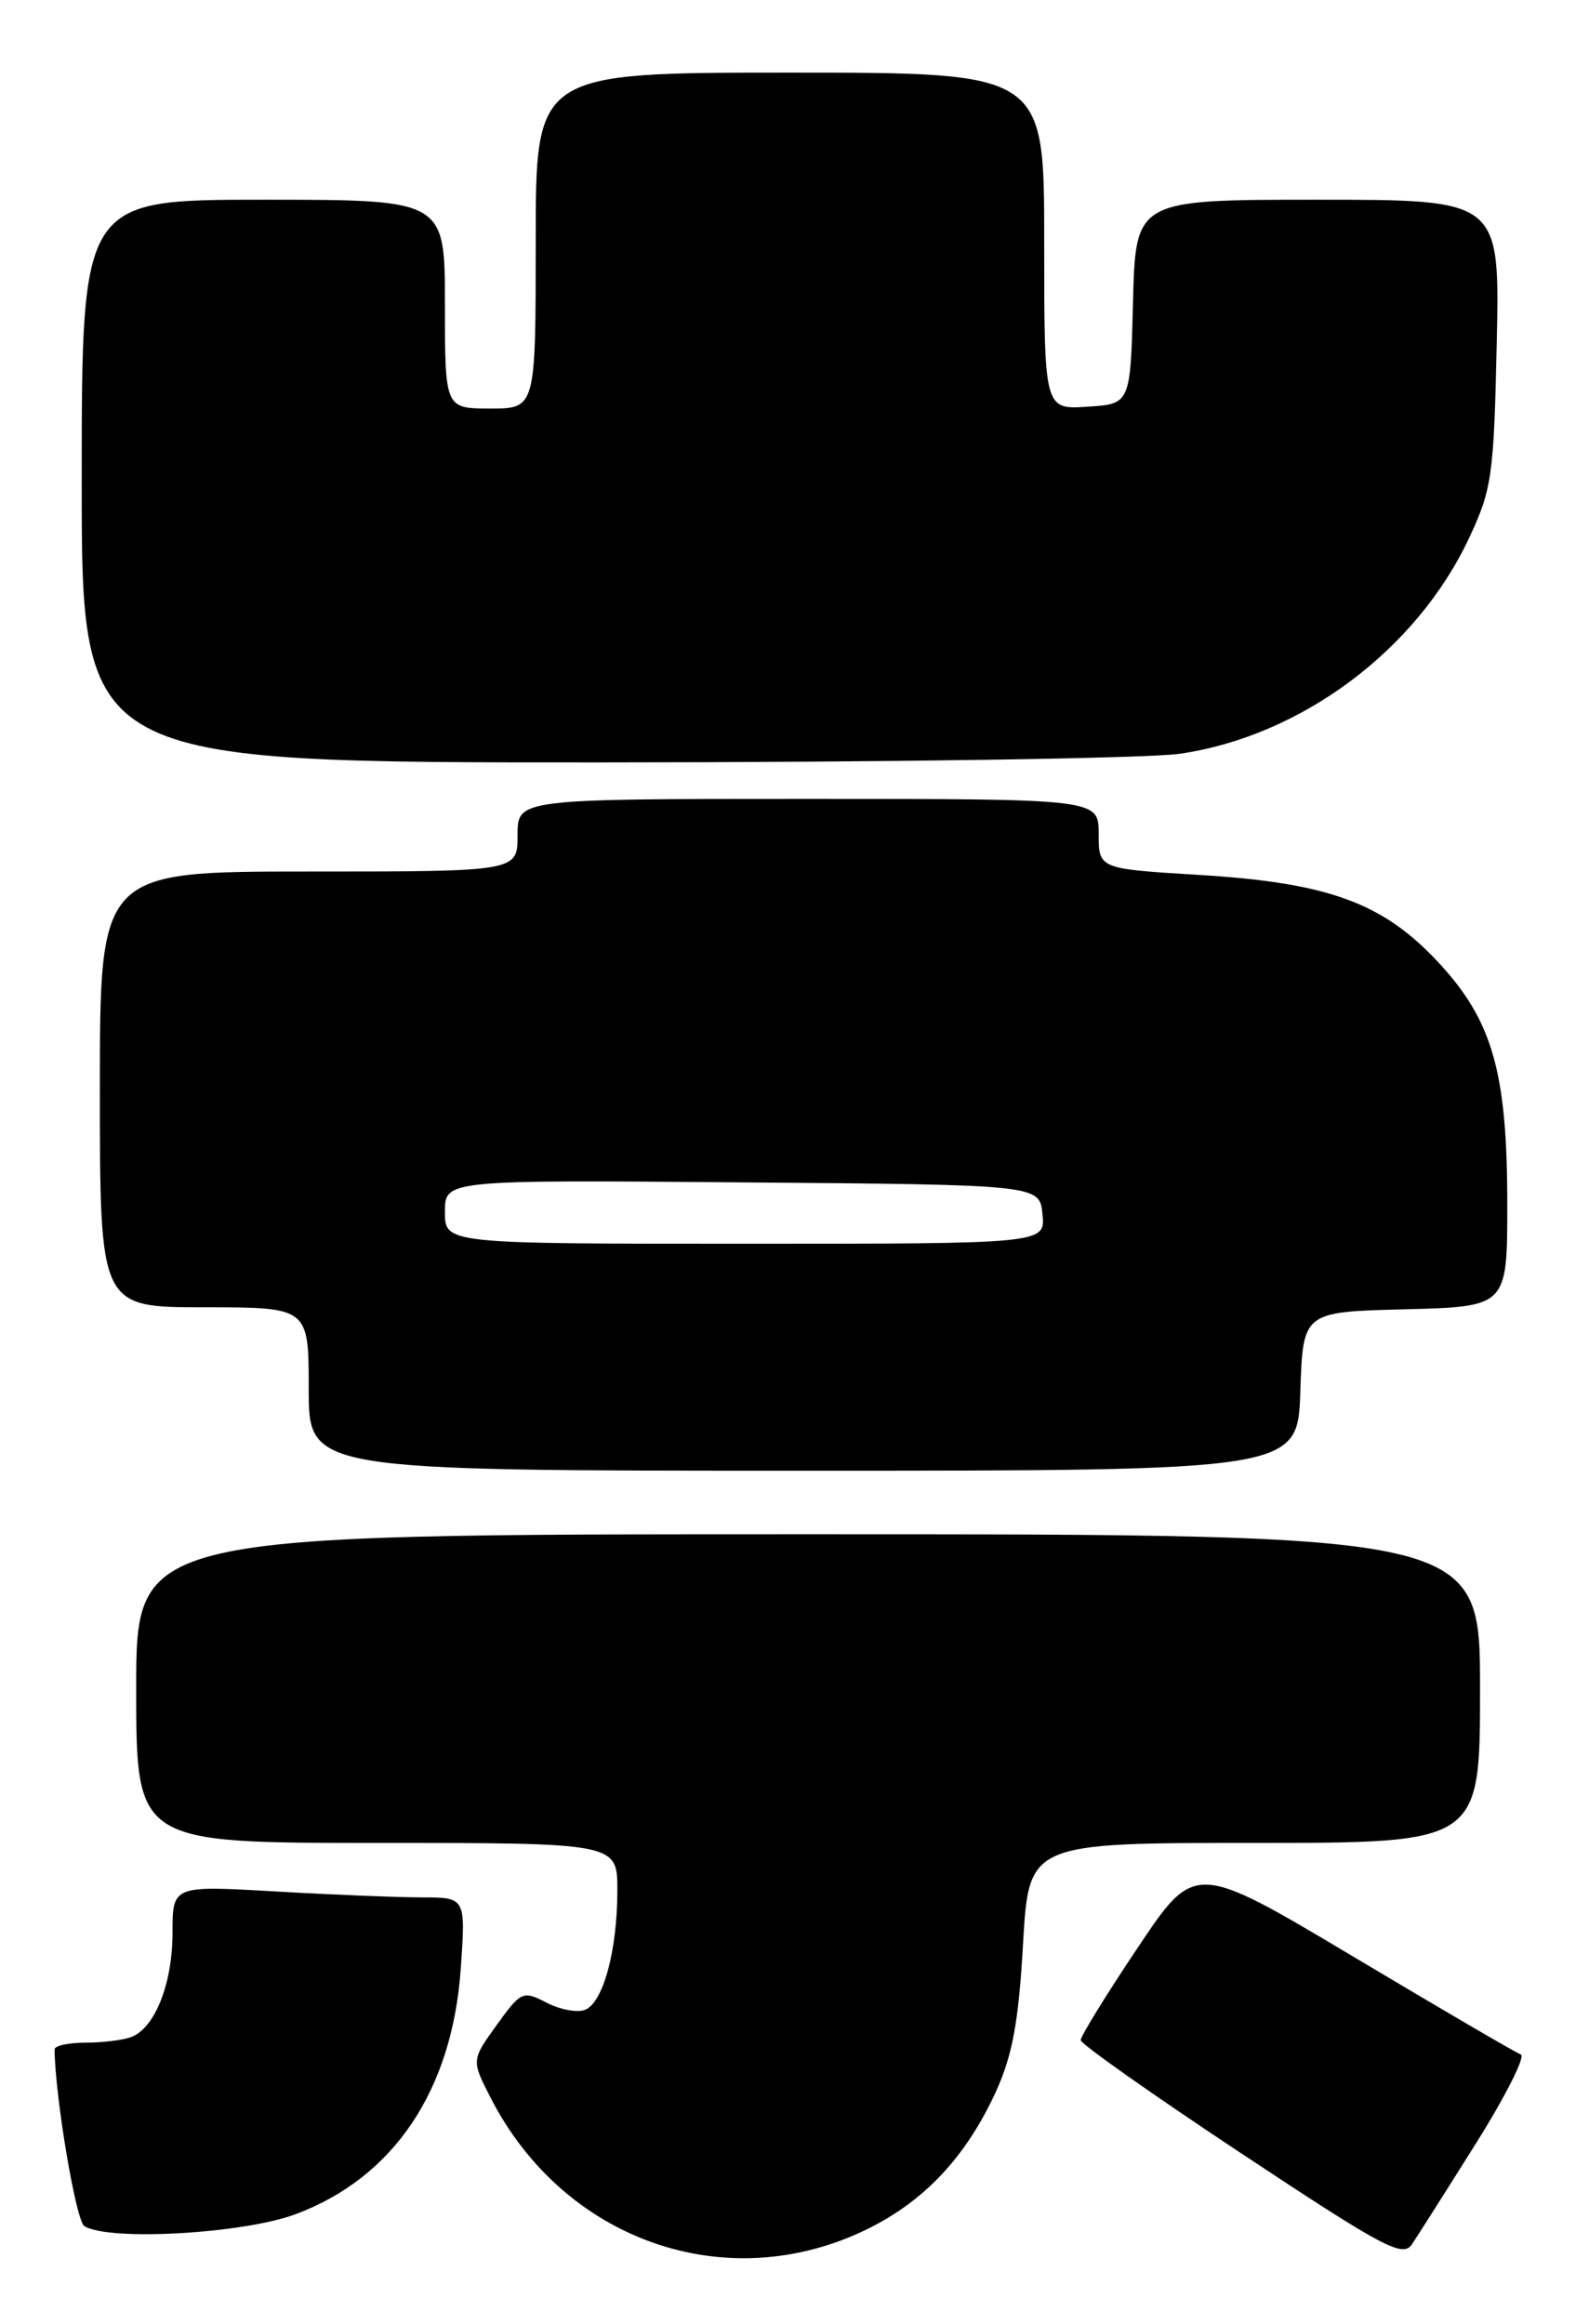 <?xml version="1.0" encoding="UTF-8" standalone="no"?>
<!DOCTYPE svg PUBLIC "-//W3C//DTD SVG 1.1//EN" "http://www.w3.org/Graphics/SVG/1.1/DTD/svg11.dtd" >
<svg xmlns="http://www.w3.org/2000/svg" xmlns:xlink="http://www.w3.org/1999/xlink" version="1.1" viewBox="0 0 175 256">
 <g >
 <path fill="currentColor"
d=" M 95.49 245.55 C 101.82 242.45 106.39 237.57 109.67 230.42 C 111.50 226.41 112.18 222.75 112.67 214.12 C 113.31 203.00 113.31 203.00 138.15 203.00 C 163.00 203.00 163.00 203.00 163.00 186.00 C 163.00 169.00 163.00 169.00 89.00 169.00 C 15.00 169.00 15.00 169.00 15.00 186.00 C 15.00 203.00 15.00 203.00 41.50 203.00 C 68.00 203.00 68.00 203.00 67.99 208.25 C 67.99 214.87 66.42 220.62 64.42 221.39 C 63.57 221.72 61.66 221.36 60.18 220.59 C 57.58 219.25 57.38 219.34 54.70 223.06 C 51.92 226.93 51.92 226.93 54.00 231.01 C 62.07 246.83 80.02 253.12 95.49 245.55 Z  M 162.56 236.08 C 165.81 230.90 168.03 226.50 167.49 226.30 C 166.94 226.11 158.65 221.26 149.05 215.53 C 131.60 205.12 131.60 205.12 125.30 214.54 C 121.83 219.72 119.01 224.30 119.02 224.73 C 119.04 225.15 127.00 230.77 136.71 237.20 C 152.44 247.62 154.50 248.72 155.51 247.20 C 156.13 246.27 159.31 241.26 162.56 236.08 Z  M 32.57 243.89 C 43.39 239.84 49.83 230.23 50.75 216.78 C 51.29 209.00 51.29 209.00 46.39 209.00 C 43.70 208.99 36.44 208.70 30.25 208.34 C 19.00 207.69 19.00 207.69 19.00 212.90 C 19.00 218.49 17.07 223.38 14.46 224.38 C 13.56 224.72 11.30 225.00 9.42 225.00 C 7.54 225.00 6.00 225.34 6.01 225.75 C 6.07 231.00 8.36 244.61 9.28 245.20 C 11.94 246.89 26.79 246.05 32.57 243.89 Z  M 143.21 153.25 C 143.50 144.50 143.50 144.50 154.75 144.22 C 166.00 143.93 166.00 143.93 166.00 132.65 C 166.00 118.06 164.37 112.37 158.32 105.91 C 152.24 99.41 146.22 97.23 132.01 96.37 C 121.00 95.70 121.00 95.70 121.00 91.85 C 121.00 88.00 121.00 88.00 89.00 88.00 C 57.00 88.00 57.00 88.00 57.00 92.00 C 57.00 96.00 57.00 96.00 34.00 96.00 C 11.00 96.00 11.00 96.00 11.00 120.00 C 11.00 144.00 11.00 144.00 22.50 144.00 C 34.00 144.00 34.00 144.00 34.00 153.00 C 34.00 162.00 34.00 162.00 88.46 162.00 C 142.92 162.00 142.92 162.00 143.21 153.25 Z  M 129.92 83.03 C 143.28 81.10 156.02 71.60 161.80 59.25 C 164.31 53.90 164.52 52.39 164.84 37.75 C 165.18 22.00 165.18 22.00 145.12 22.00 C 125.07 22.00 125.07 22.00 124.78 33.25 C 124.50 44.50 124.50 44.50 119.75 44.80 C 115.00 45.11 115.00 45.11 115.00 26.55 C 115.00 8.00 115.00 8.00 87.00 8.00 C 59.00 8.00 59.00 8.00 59.00 26.50 C 59.00 45.00 59.00 45.00 54.00 45.00 C 49.00 45.00 49.00 45.00 49.00 33.50 C 49.00 22.00 49.00 22.00 29.00 22.00 C 9.00 22.00 9.00 22.00 9.00 53.00 C 9.00 84.00 9.00 84.00 66.25 83.98 C 97.74 83.97 126.39 83.54 129.92 83.03 Z  M 49.00 133.49 C 49.00 129.97 49.00 129.97 81.75 130.24 C 114.50 130.50 114.50 130.50 114.81 133.75 C 115.13 137.00 115.13 137.00 82.06 137.00 C 49.00 137.00 49.00 137.00 49.00 133.49 Z "/>
</g>
</svg>